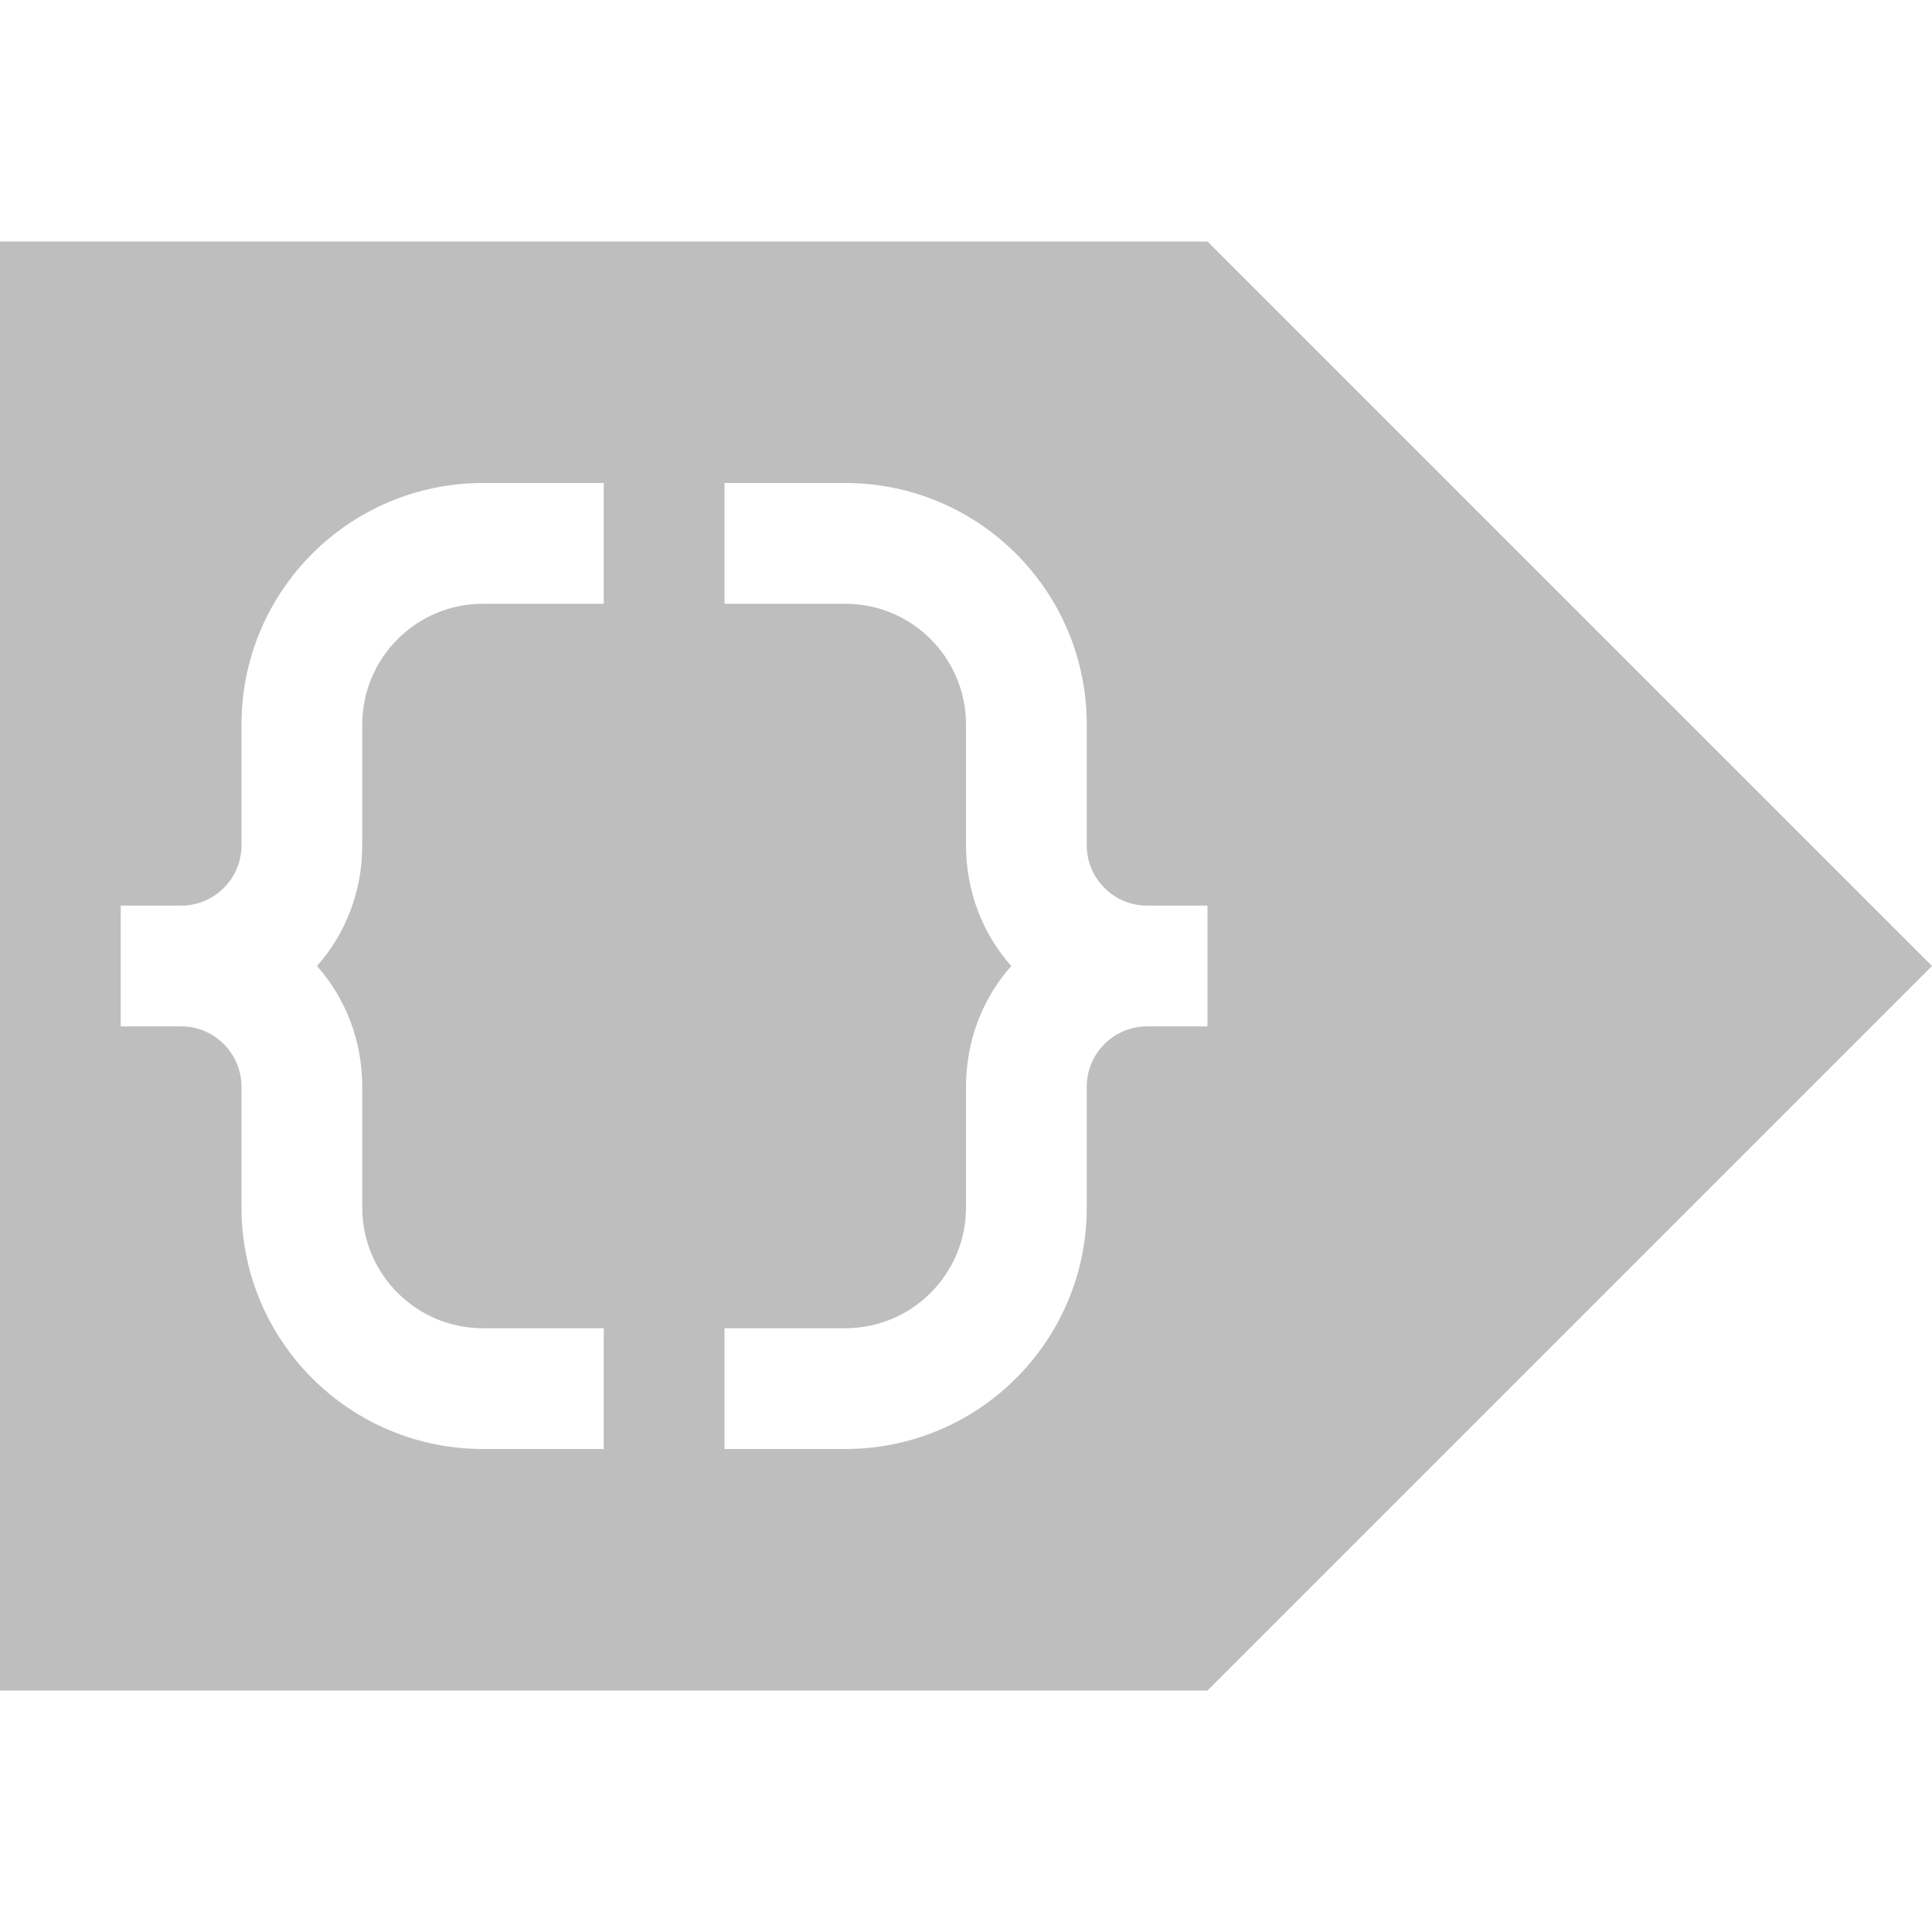 <svg height="16" viewBox="0 0 16 16" width="16" xmlns="http://www.w3.org/2000/svg"><path d="m0 2v12h10l5.293-5.293.707-.707-.707-.707-5.293-5.293zm4 2h1v1h-1c-.552 0-1 .448-1 1v1c0 .383-.139.735-.375 1 .236.265.375.618.375 1v1c0 .552.448 1 1 1h1v1h-1c-1.105 0-2-.895-2-2v-1c0-.276-.224-.5-.5-.5h-.5v-1h.5c.276 0 .5-.224.5-.5v-1c0-1.105.895-2 2-2zm2 0h1c1.105 0 2 .895 2 2v1c0 .276.224.5.5.5h.5v1h-.5c-.276 0-.5.224-.5.5v1c0 1.105-.895 2-2 2h-1v-1h1c.552 0 1-.448 1-1v-1c0-.383.139-.735.375-1-.236-.265-.375-.617-.375-1v-1c0-.552-.448-1-1-1h-1z" fill="#bebebe"/></svg>
